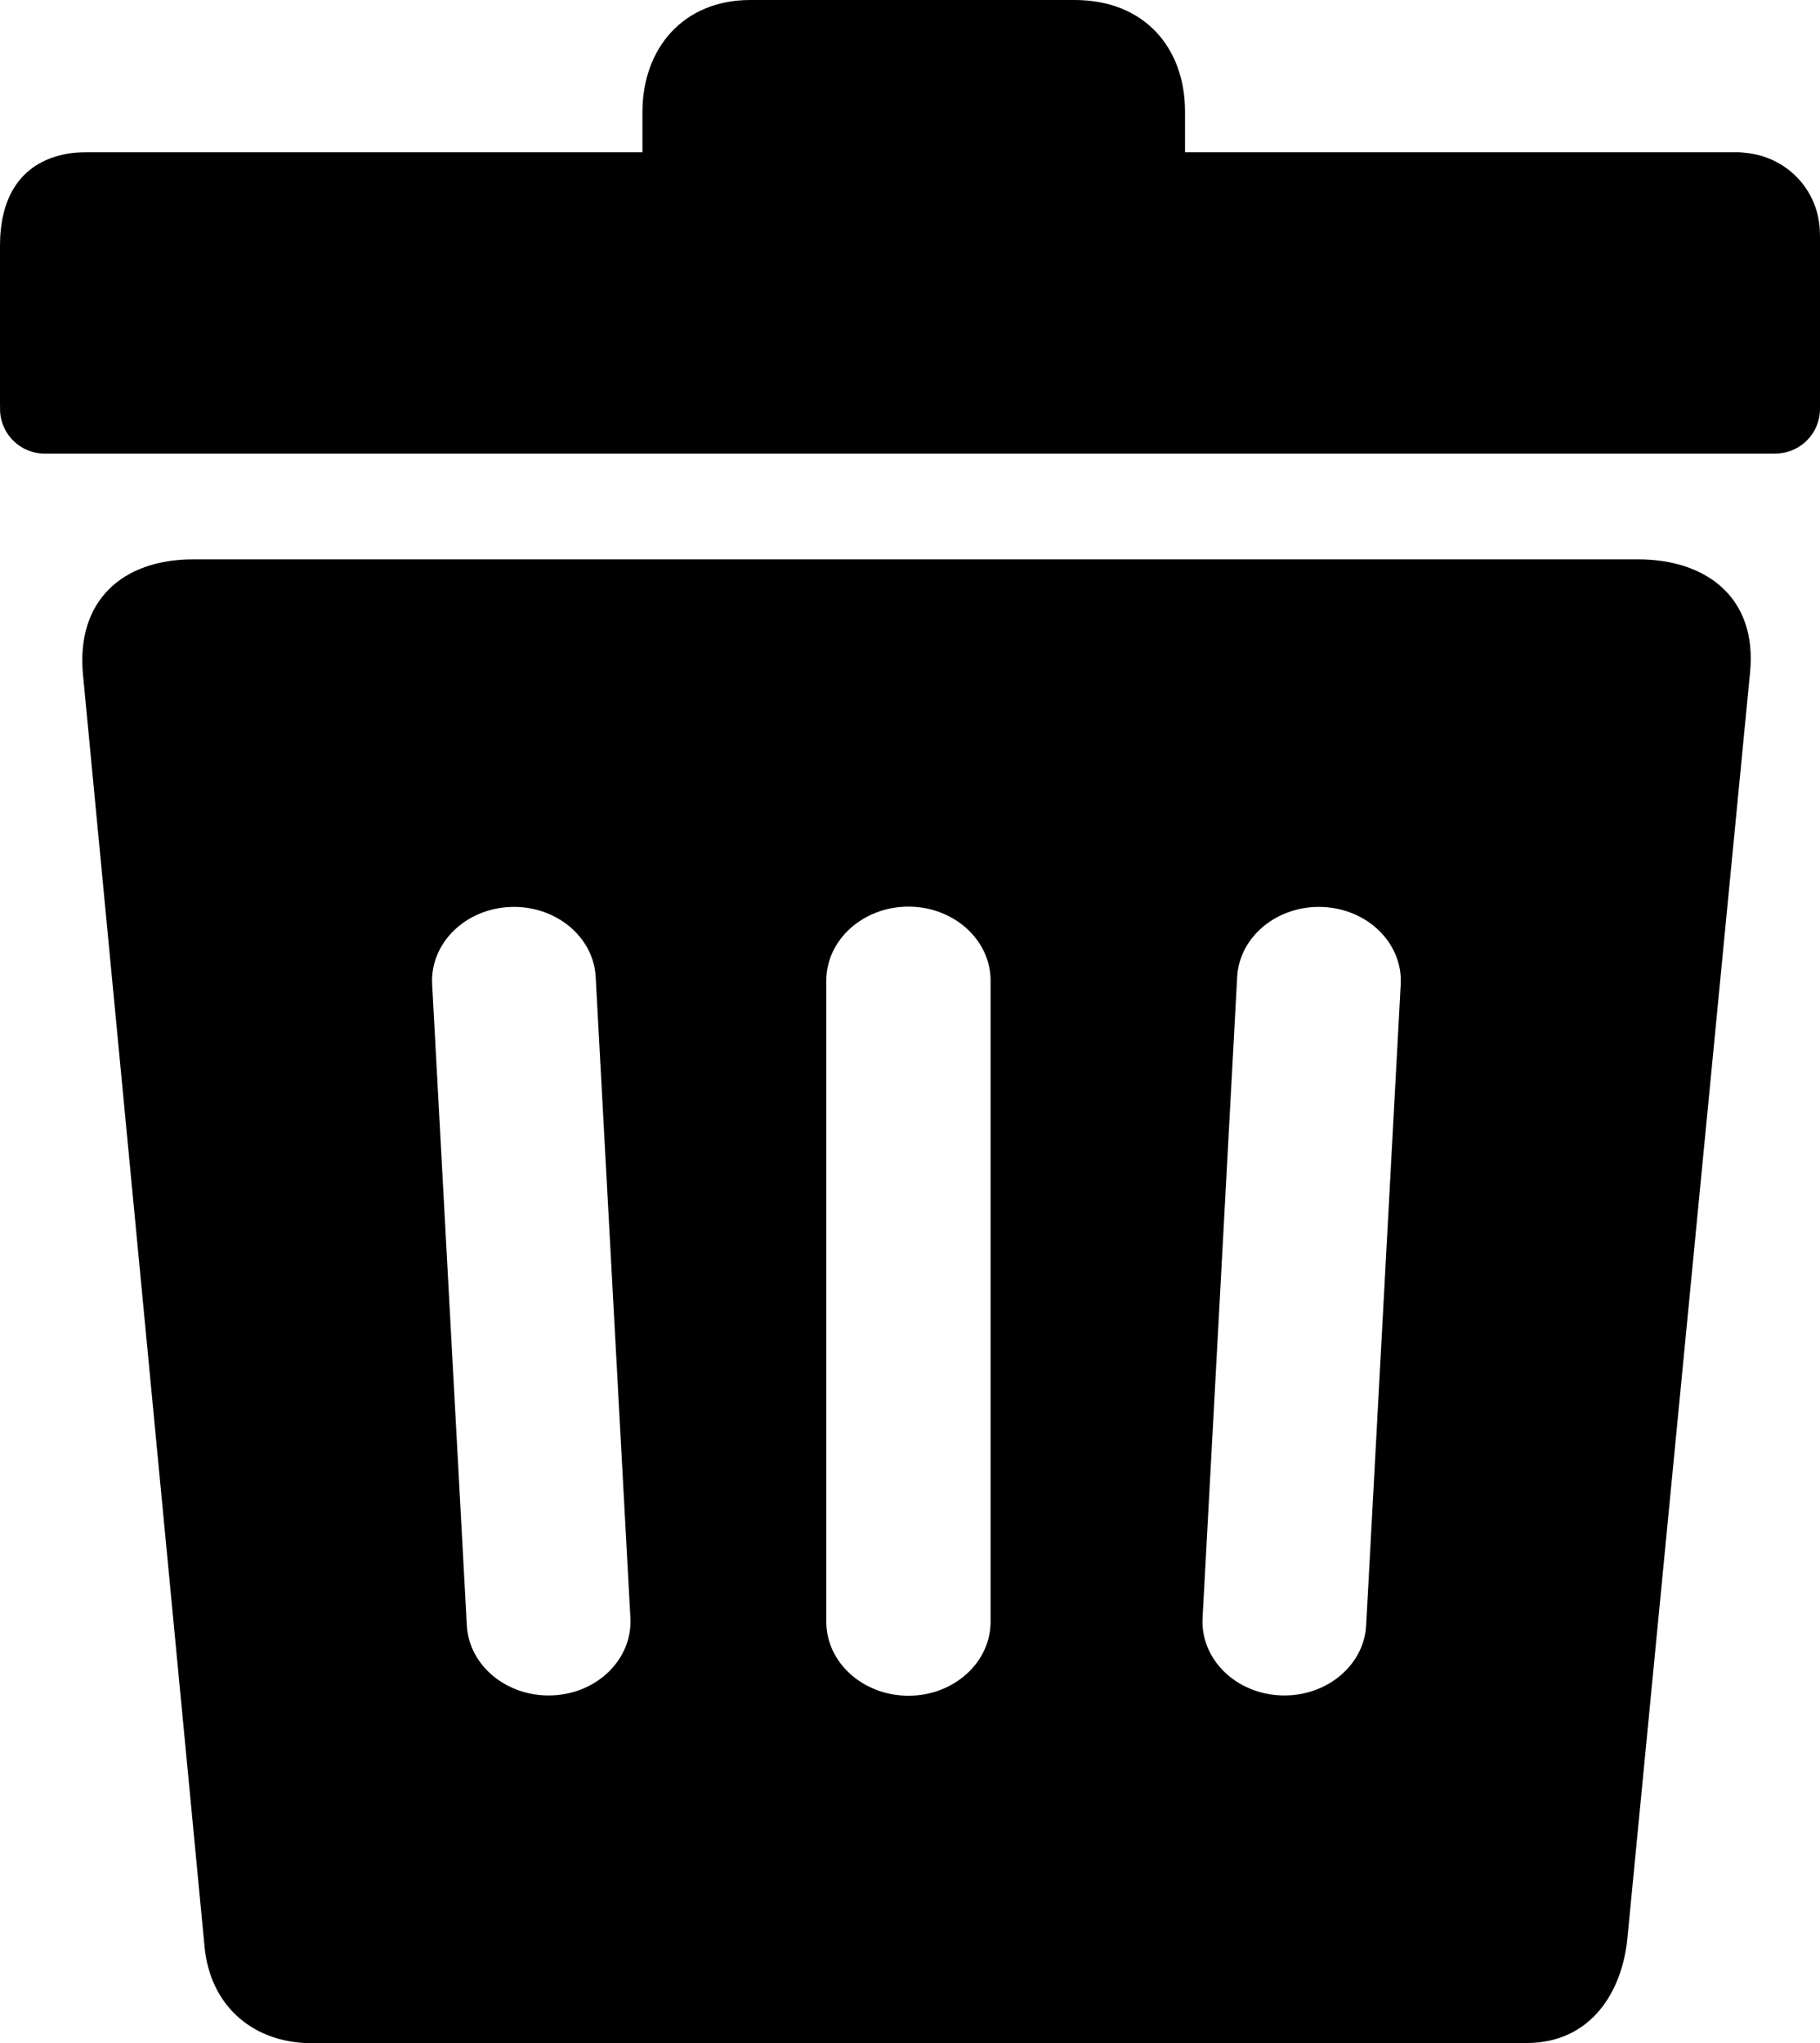 <svg xmlns="http://www.w3.org/2000/svg" shape-rendering="geometricPrecision" text-rendering="geometricPrecision"
     image-rendering="optimizeQuality" fill-rule="evenodd" clip-rule="evenodd" viewBox="0 0 456 511.82">
    <path fill="#000000"
          d="M48.42 140.13h361.99c17.36 0 29.82 9.78 28.08 28.17l-30.73 317.1c-1.23 13.36-8.99 26.42-25.3 26.42H76.34c-13.63-.73-23.74-9.75-25.09-24.14L20.79 168.99c-1.74-18.38 9.75-28.86 27.63-28.86zM24.49 38.15h136.47V28.1c0-15.94 10.2-28.1 27.02-28.1h81.28c17.3 0 27.65 11.77 27.65 28.01v10.14h138.66c.57 0 1.11.07 1.68.13 10.23.93 18.15 9.02 18.69 19.22.03.79.06 1.39.06 2.17v42.76c0 5.99-4.73 10.89-10.62 11.19-.54 0-1.09.03-1.63.03H11.22c-5.92 0-10.77-4.6-11.19-10.38 0-.72-.03-1.47-.03-2.23v-39.5c0-10.93 4.21-20.71 16.82-23.02 2.53-.45 5.09-.37 7.67-.37zm83.78 208.38c-.51-10.17 8.21-18.83 19.53-19.31 11.31-.49 20.94 7.4 21.45 17.57l8.7 160.62c.51 10.18-8.22 18.84-19.53 19.32-11.32.48-20.94-7.4-21.46-17.57l-8.69-160.63zm201.7-1.74c.51-10.17 10.14-18.06 21.45-17.57 11.32.48 20.04 9.14 19.53 19.31l-8.66 160.63c-.52 10.17-10.14 18.05-21.46 17.57-11.31-.48-20.04-9.14-19.53-19.32l8.67-160.62zm-102.94.87c0-10.23 9.23-18.53 20.58-18.53 11.34 0 20.58 8.3 20.58 18.53v160.63c0 10.23-9.24 18.53-20.58 18.53-11.35 0-20.58-8.3-20.58-18.53V245.66z"/>
</svg>
